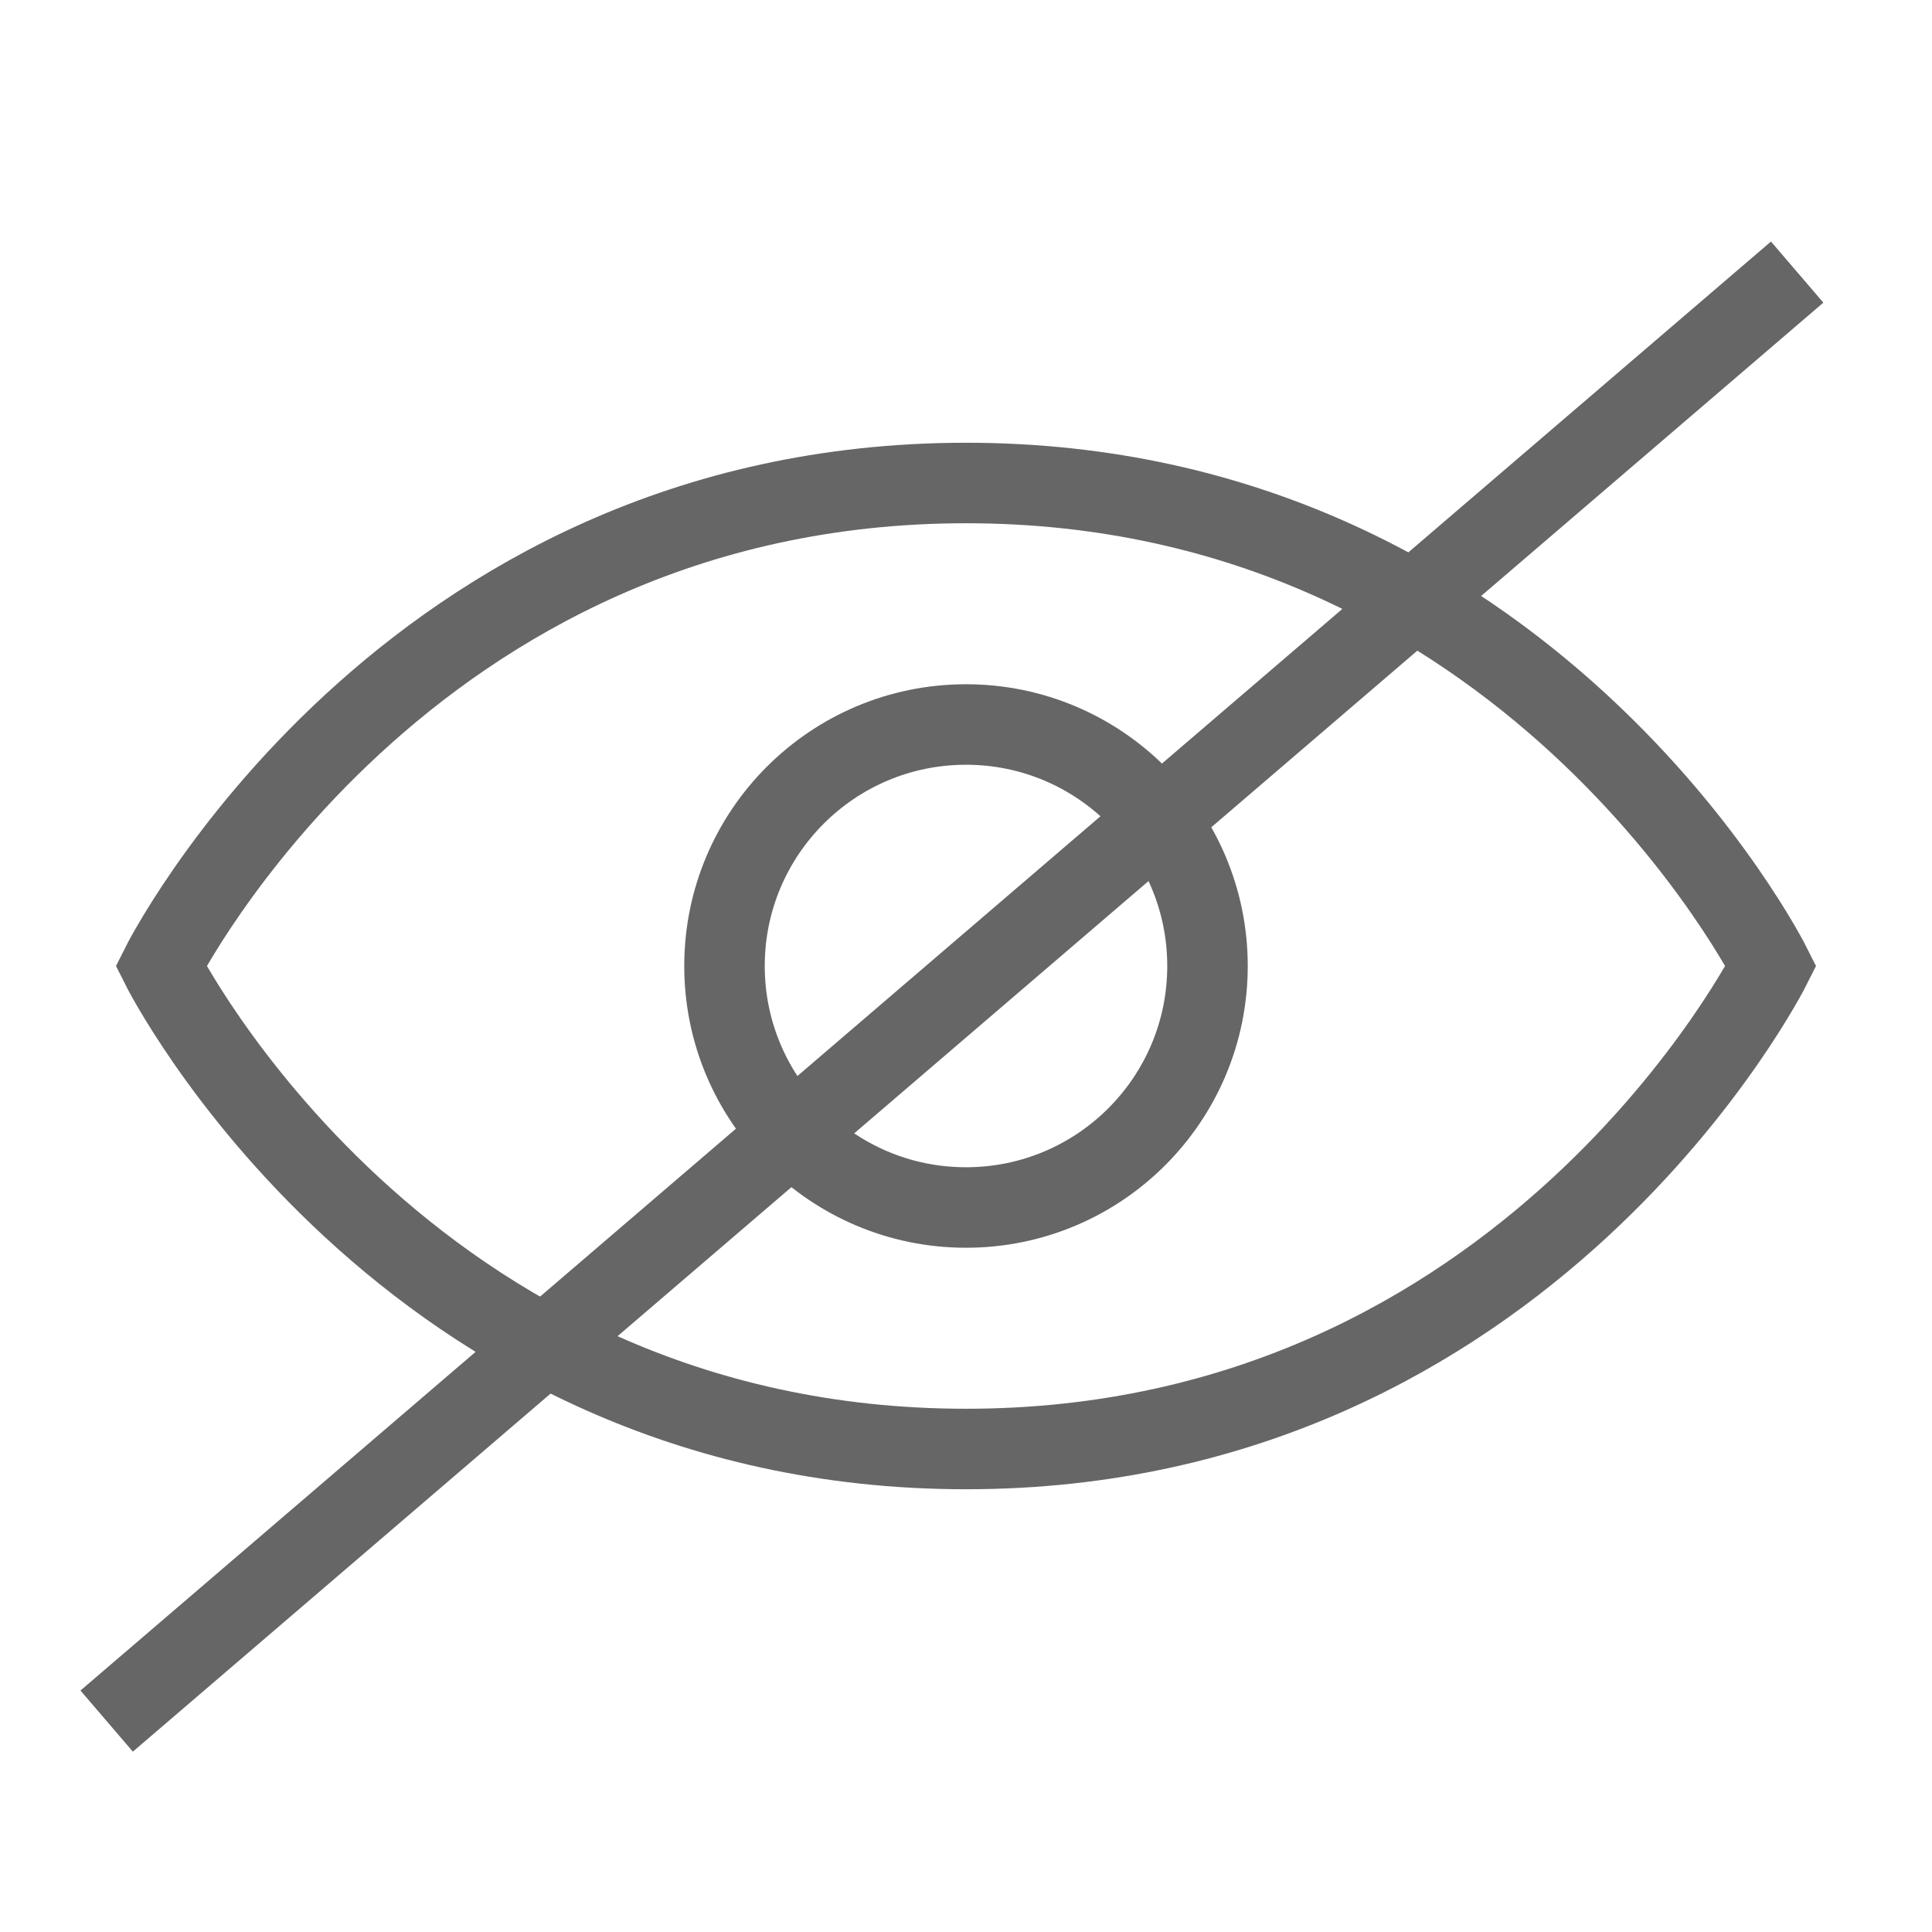 <svg width="24" height="24" viewBox="0 0 24 24" fill="none" xmlns="http://www.w3.org/2000/svg">
<path d="M22 12C22 12 19 18 12 18C5 18 2 12 2 12C2 12 5 6 12 6C19 6 22 12 22 12Z" stroke="#666666" stroke-linecap="round"/>
<circle cx="12" cy="12" r="3" stroke="#666666" stroke-linecap="round"/>
<line x1="22.325" y1="3.38" x2="1.325" y2="21.38" stroke="#666666"/>
</svg>
